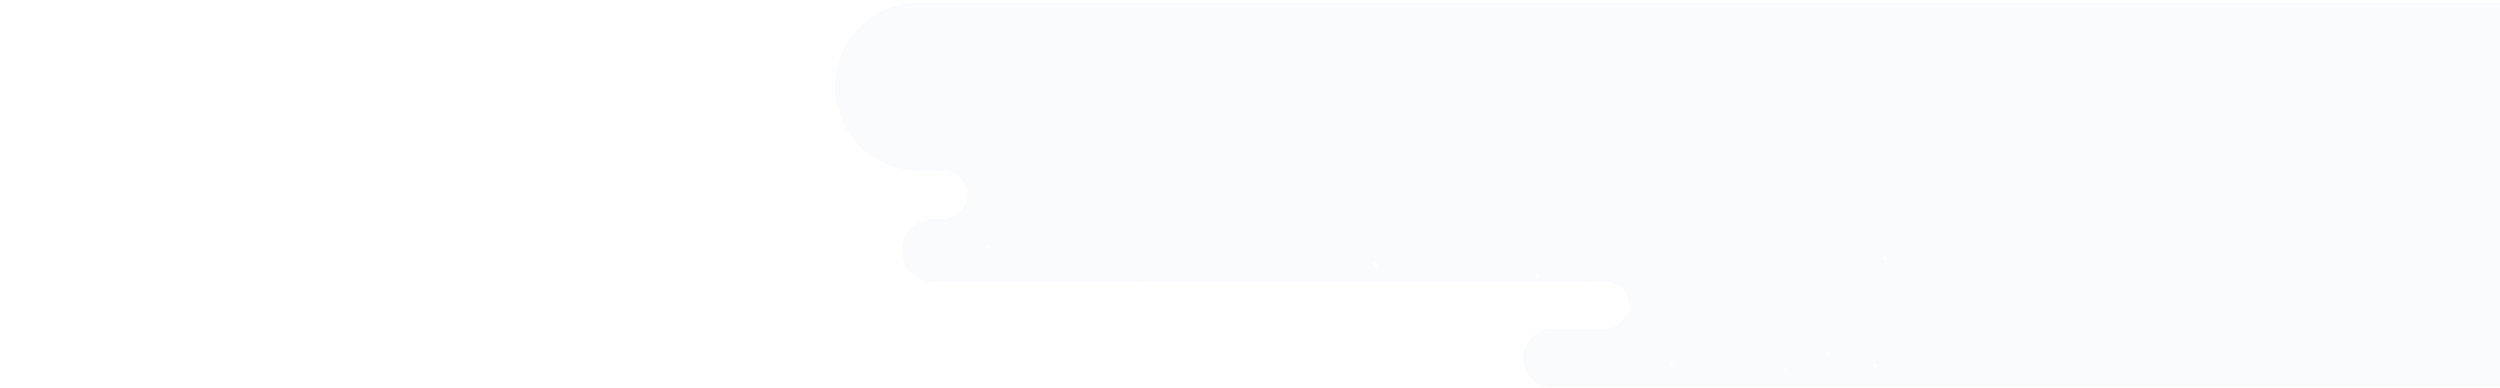 <svg width="4010" height="622" viewBox="0 0 4010 622" fill="none" xmlns="http://www.w3.org/2000/svg">
<rect width="4010" height="622" fill="white"/>
<mask id="mask0_1042_13" style="mask-type:alpha" maskUnits="userSpaceOnUse" x="1301" y="4" width="2709" height="618">
<rect x="4010" y="622" width="2709" height="618" transform="rotate(180 4010 622)" fill="#D9D9D9"/>
</mask>
<g mask="url(#mask0_1042_13)">
<mask id="mask1_1042_13" style="mask-type:alpha" maskUnits="userSpaceOnUse" x="1339" y="4" width="2671" height="618">
<path fill-rule="evenodd" clip-rule="evenodd" d="M1339 139C1339 64.442 1399.44 4 1474 4L4010 4V241L4010 274L4010 351L4010 385L4010 452L4010 452L4010 527H4010L4010 622L2490.5 622C2464.27 622 2443 600.734 2443 574.5C2443 548.267 2464.27 527 2490.5 527L2574 527V452L1496.5 452C1468.61 452 1446 429.391 1446 401.5C1446 373.61 1468.61 351 1496.5 351H1506V274H1474C1399.44 274 1339 213.559 1339 139Z" fill="url(#paint0_linear_1042_13)"/>
</mask>
<g mask="url(#mask1_1042_13)">
<path fill-rule="evenodd" clip-rule="evenodd" d="M1339 139C1339 64.442 1399.44 4 1474 4L4010 4V273L4010 274L4010 351L4010 353L4010 452L4010 527L4010 527L4010 622L2489.5 622C2463.27 622 2442 600.734 2442 574.5C2442 548.267 2463.27 527 2489.5 527L2574 527V452L1496.5 452C1468.61 452 1446 429.391 1446 401.5C1446 373.61 1468.61 351 1496.5 351H1506V274H1474C1399.44 274 1339 213.559 1339 139Z" fill="#FAFBFD"/>
<path d="M2419.23 606.899L2422.03 606.77L2423.52 604.246L2424.5 607.038L2427.21 607.754L2425.02 609.613L2425.21 612.574L2422.88 610.934L2420.28 612.047L2421.03 609.175L2419.23 606.899Z" fill="white"/>
<path d="M2098.06 548.182L2100.55 548.062L2101.87 545.826L2102.74 548.301L2105.15 548.947L2103.21 550.587L2103.37 553.23L2101.3 551.769L2098.99 552.753L2099.66 550.209L2098.06 548.182Z" fill="white"/>
<path d="M2418.13 518.883L2419.05 518.843L2419.53 518.008L2419.86 518.923L2420.76 519.161L2420.03 519.777L2420.09 520.751L2419.33 520.215L2418.46 520.583L2418.72 519.638L2418.13 518.883Z" fill="white"/>
<path d="M1987.16 547.128L1988.6 547.058L1989.36 545.766L1989.87 547.198L1991.26 547.565L1990.13 548.519L1990.23 550.04L1989.03 549.195L1987.71 549.762L1988.09 548.301L1987.16 547.128Z" fill="white"/>
<path d="M2278.12 587.887L2279.56 587.817L2280.31 586.525L2280.82 587.956L2282.21 588.324L2281.09 589.278L2281.19 590.799L2279.99 589.954L2278.66 590.521L2279.04 589.06L2278.12 587.887Z" fill="white"/>
<path d="M2462.37 440.706L2464.86 440.597L2466.18 438.351L2467.05 440.825L2469.46 441.471L2467.51 443.121L2467.68 445.755L2465.61 444.294L2463.3 445.278L2463.97 442.734L2462.37 440.706Z" fill="white"/>
<path d="M2350.39 574.529L2351.93 574.45L2352.76 573.058L2353.3 574.599L2354.8 575.006L2353.59 576.03L2353.7 577.67L2352.41 576.756L2350.97 577.372L2351.38 575.792L2350.39 574.529Z" fill="white"/>
<path d="M3003.67 585.193L3006.4 584.567L3007.48 581.814L3008.88 584.388L3011.67 584.617L3009.8 586.833L3010.46 589.725L3007.9 588.523L3005.51 590.083L3005.8 587.121L3003.67 585.193Z" fill="white"/>
<path d="M2677.77 584.507L2680.2 583.961L2681.14 581.516L2682.4 583.802L2684.88 584.001L2683.21 585.968L2683.8 588.542L2681.53 587.469L2679.4 588.851L2679.66 586.227L2677.77 584.507Z" fill="white"/>
<path d="M2988.67 498.618L2989.57 498.42L2989.93 497.505L2990.39 498.36L2991.3 498.43L2990.7 499.165L2990.91 500.119L2990.07 499.722L2989.28 500.229L2989.38 499.255L2988.67 498.618Z" fill="white"/>
<path d="M2568.27 603.222L2569.68 602.904L2570.23 601.493L2570.95 602.814L2572.38 602.934L2571.42 604.067L2571.77 605.547L2570.45 604.931L2569.22 605.736L2569.37 604.216L2568.27 603.222Z" fill="white"/>
<path d="M2861.55 591.584L2862.95 591.266L2863.49 589.855L2864.21 591.176L2865.66 591.286L2864.69 592.429L2865.03 593.909L2863.72 593.293L2862.49 594.088L2862.64 592.568L2861.55 591.584Z" fill="white"/>
<path d="M3019.94 413.673L3022.38 413.116L3023.32 410.671L3024.57 412.957L3027.05 413.166L3025.39 415.134L3025.98 417.698L3023.7 416.635L3021.58 418.016L3021.83 415.382L3019.94 413.673Z" fill="white"/>
<path d="M2930.68 565.545L2932.2 565.197L2932.79 563.676L2933.57 565.098L2935.11 565.227L2934.07 566.449L2934.44 568.049L2933.02 567.383L2931.7 568.248L2931.86 566.608L2930.68 565.545Z" fill="white"/>
<path d="M2201.57 422.667L2204.65 421.962L2205.85 418.881L2207.42 421.763L2210.55 422.021L2208.46 424.506L2209.2 427.756L2206.32 426.404L2203.65 428.153L2203.97 424.834L2201.57 422.667Z" fill="white"/>
<path d="M1581.82 395.674L1584.25 395.127L1585.2 392.682L1586.45 394.968L1588.93 395.167L1587.27 397.135L1587.86 399.709L1585.58 398.636L1583.46 400.017L1583.71 397.393L1581.82 395.674Z" fill="white"/>
<path d="M1544.95 554.473L1547.38 553.917L1548.32 551.482L1549.58 553.768L1552.06 553.966L1550.39 555.934L1550.98 558.508L1548.71 557.435L1546.58 558.816L1546.84 556.193L1544.95 554.473Z" fill="white"/>
<path d="M1829.7 452.175L1831.11 451.857L1831.66 450.446L1832.38 451.768L1833.81 451.887L1832.85 453.02L1833.19 454.501L1831.88 453.884L1830.65 454.689L1830.8 453.169L1829.7 452.175Z" fill="white"/>
<path d="M1653.9 532.658L1655.3 532.34L1655.85 530.929L1656.57 532.25L1658 532.37L1657.04 533.503L1657.39 534.984L1656.07 534.367L1654.84 535.172L1654.99 533.652L1653.9 532.658Z" fill="white"/>
<path d="M1819.55 577.382L1820.95 577.063L1821.5 575.652L1822.22 576.974L1823.66 577.093L1822.69 578.226L1823.04 579.707L1821.72 579.091L1820.49 579.896L1820.64 578.375L1819.55 577.382Z" fill="white"/>
<path d="M1710.78 463.257L1711.86 463.008L1712.29 461.915L1712.85 462.939L1713.96 463.028L1713.21 463.913L1713.47 465.065L1712.46 464.578L1711.51 465.205L1711.62 464.022L1710.78 463.257Z" fill="white"/>
</g>
<rect width="99.475" height="77.552" rx="38.776" transform="matrix(1 6.81558e-08 1.12136e-07 -1 1452.49 351.597)" fill="white"/>
<rect width="99.206" height="75" rx="37.5" transform="matrix(1 6.81558e-08 1.12136e-07 -1 2514.18 527)" fill="white"/>
</g>
<defs>
<linearGradient id="paint0_linear_1042_13" x1="2086.84" y1="276.815" x2="2542.95" y2="-168.193" gradientUnits="userSpaceOnUse">
<stop stop-color="#00506E"/>
<stop offset="1" stop-color="#36768A"/>
</linearGradient>
</defs>
</svg>

